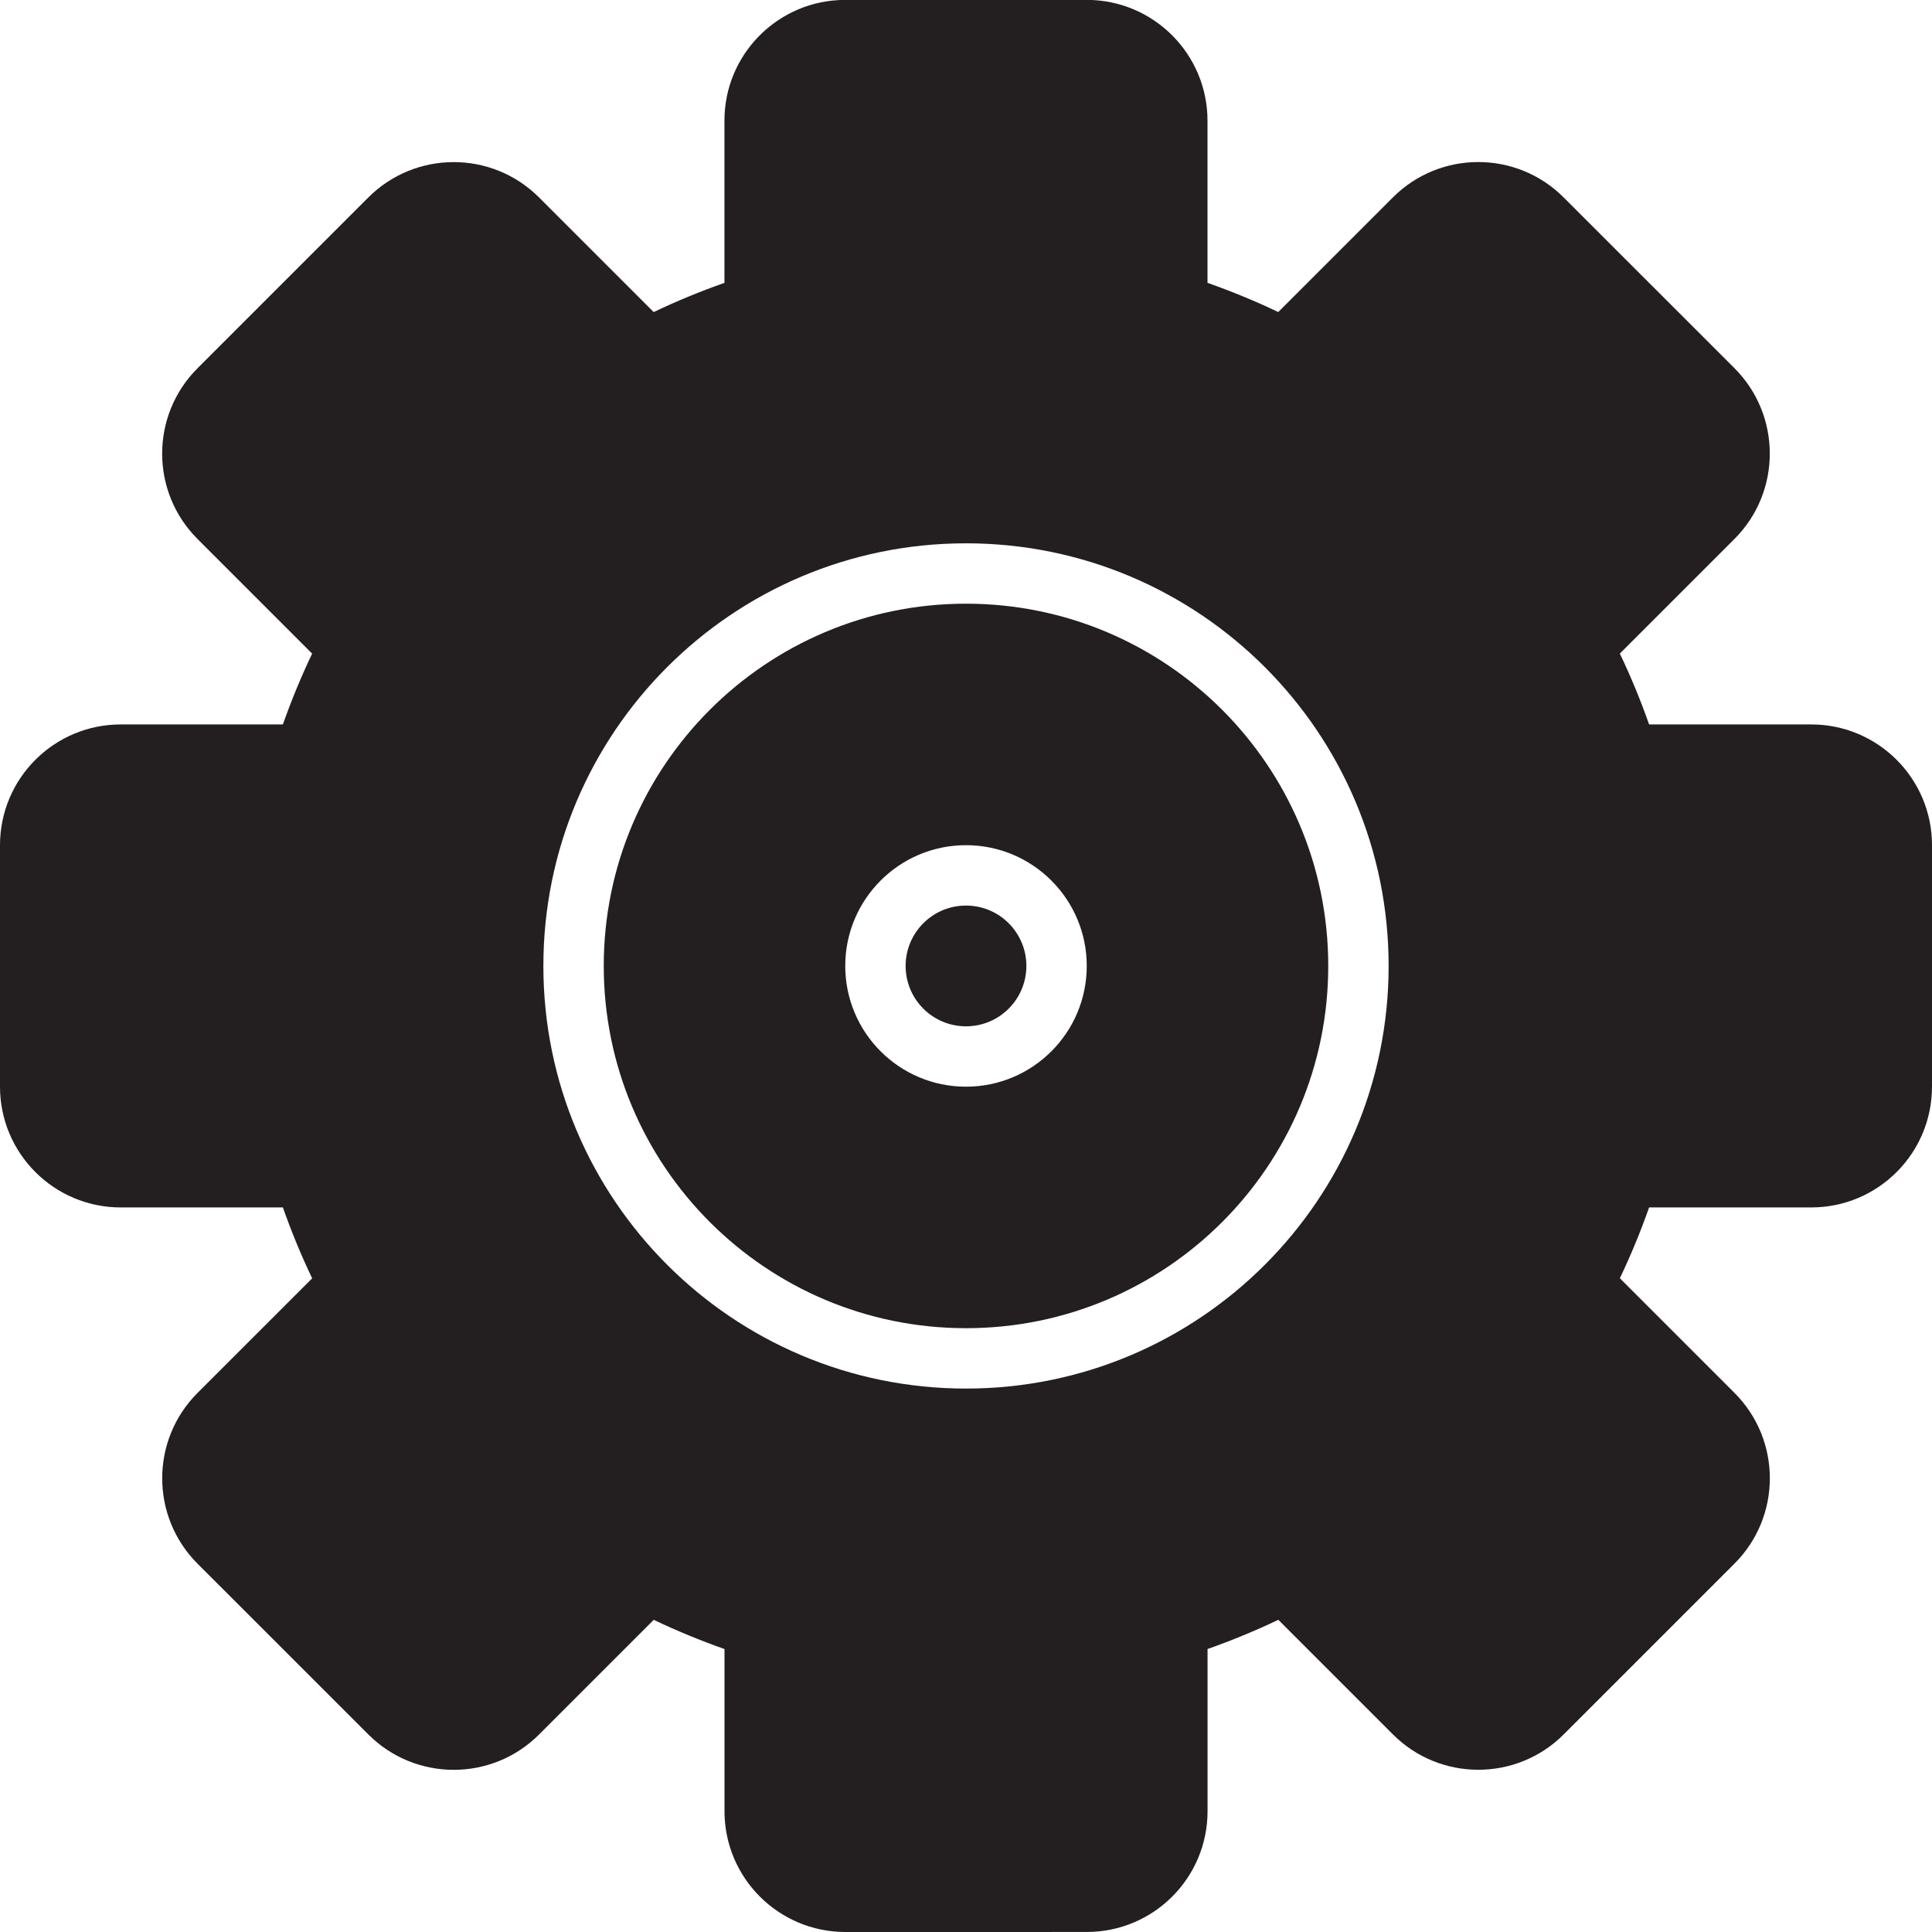 <?xml version="1.0" encoding="utf-8"?>

<!DOCTYPE svg PUBLIC "-//W3C//DTD SVG 1.0//EN" "http://www.w3.org/TR/2001/REC-SVG-20010904/DTD/svg10.dtd">
<!-- Uploaded to: SVG Repo, www.svgrepo.com, Generator: SVG Repo Mixer Tools -->
<svg version="1.0" id="Layer_1" xmlns="http://www.w3.org/2000/svg" xmlns:xlink="http://www.w3.org/1999/xlink" 
	 width="800px" height="800px" viewBox="0 0 64 64" enable-background="new 0 0 64 64" xml:space="preserve">
<g>
	<path fill="#231F20" d="M32,19.998c-6.627,0-12,5.373-12,12s5.373,12,12,12s12-5.373,12-12S38.627,19.998,32,19.998z M32,35.998
		c-2.209,0-4-1.791-4-4s1.791-4,4-4s4,1.791,4,4S34.209,35.998,32,35.998z"/>
	<path fill="#231F20" d="M60,23.998h-5.371c-0.283-0.803-0.605-1.587-0.97-2.348l3.798-3.797c1.561-1.562,1.559-4.096-0.002-5.658
		l-5.658-5.656c-1.561-1.561-4.094-1.562-5.655,0l-3.798,3.798C41.584,9.974,40.801,9.652,40,9.369V3.996
		c-0.001-2.209-1.793-3.999-4.002-4l-8,0.001c-2.208,0-4,1.79-4,3.999V9.37c-0.801,0.283-1.584,0.604-2.344,0.968l-3.797-3.797
		C16.295,4.979,13.762,4.98,12.2,6.542l-5.657,5.657c-1.562,1.562-1.562,4.094,0,5.656l3.797,3.797
		c-0.363,0.76-0.686,1.544-0.969,2.346H4c-2.209,0-4,1.791-4,4v8c0,2.209,1.791,4,4,4h5.371c0.283,0.803,0.605,1.587,0.97,2.348
		l-3.798,3.797c-1.561,1.562-1.559,4.096,0.002,5.658l5.658,5.656c1.561,1.561,4.094,1.562,5.655,0l3.798-3.798
		c0.76,0.363,1.543,0.685,2.344,0.968V60c0.001,2.209,1.793,3.999,4.002,4l8-0.001c2.208,0,4-1.79,4-3.999v-5.374
		c0.801-0.283,1.584-0.604,2.344-0.968l3.797,3.797c1.562,1.562,4.096,1.561,5.657-0.001l5.657-5.657
		c1.562-1.562,1.562-4.094,0-5.656l-3.797-3.797c0.363-0.76,0.686-1.544,0.969-2.346H60c2.209,0,4-1.791,4-4v-8
		C64,25.789,62.209,23.998,60,23.998z M32,45.998c-7.732,0-14-6.268-14-14s6.268-14,14-14s14,6.268,14,14S39.732,45.998,32,45.998z"
		/>
	<circle fill="#231F20" cx="32" cy="31.998" r="2"/>
</g>
</svg>
